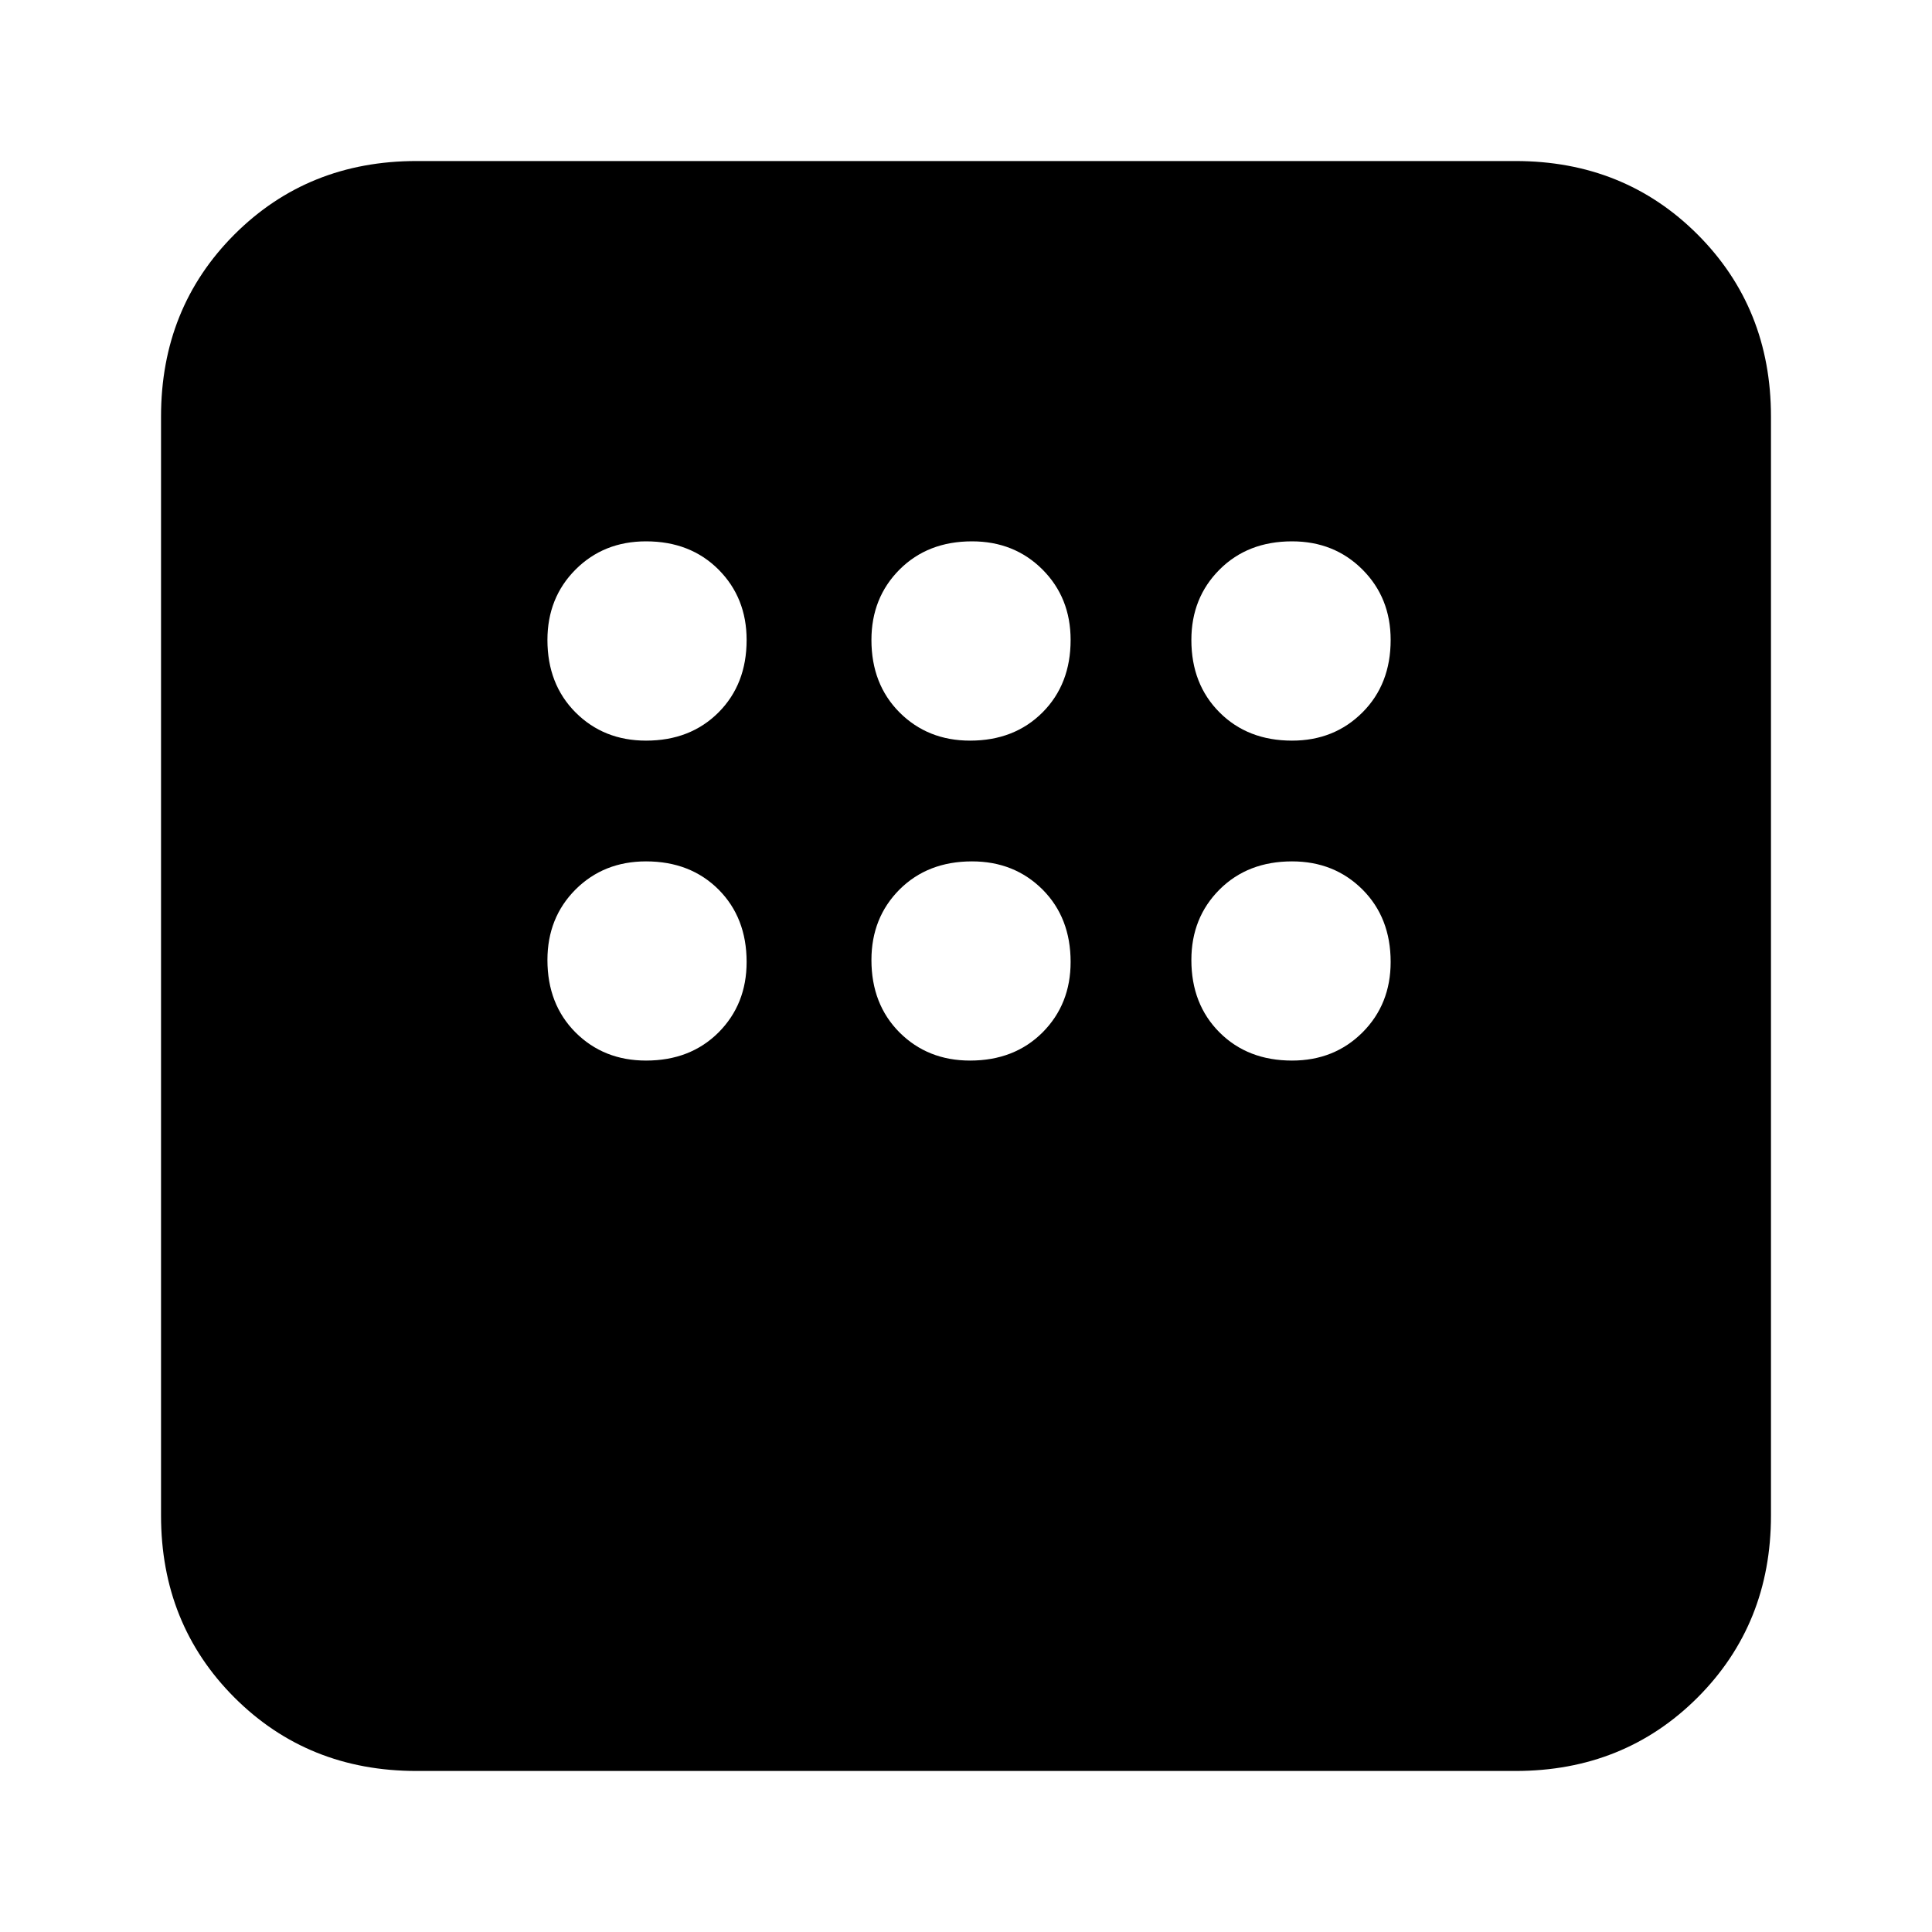 <svg xmlns="http://www.w3.org/2000/svg" height="20" width="20"><path d="M4.312 18.333q-1.124 0-1.885-.76-.76-.761-.76-1.885V4.312q0-1.124.76-1.885.761-.76 1.885-.76h11.376q1.124 0 1.885.76.76.761.76 1.885v11.376q0 1.124-.76 1.885-.761.76-1.885.76ZM6.688 7.667q.458 0 .75-.292.291-.292.291-.75 0-.437-.291-.729-.292-.292-.75-.292-.438 0-.73.292-.291.292-.291.729 0 .458.291.75.292.292.73.292Zm3.354 0q.458 0 .75-.292.291-.292.291-.75 0-.437-.291-.729-.292-.292-.73-.292-.458 0-.75.292-.291.292-.291.729 0 .458.291.75.292.292.73.292Zm3.333 0q.437 0 .729-.292t.292-.75q0-.437-.292-.729t-.729-.292q-.458 0-.75.292t-.292.729q0 .458.292.75t.75.292Zm0 3.312q.437 0 .729-.291.292-.292.292-.73 0-.458-.292-.75-.292-.291-.729-.291-.458 0-.75.291-.292.292-.292.73 0 .458.292.75.292.291.75.291Zm-3.333 0q.458 0 .75-.291.291-.292.291-.73 0-.458-.291-.75-.292-.291-.73-.291-.458 0-.75.291-.291.292-.291.73 0 .458.291.75.292.291.73.291Zm-3.354 0q.458 0 .75-.291.291-.292.291-.73 0-.458-.291-.75-.292-.291-.75-.291-.438 0-.73.291-.291.292-.291.73 0 .458.291.75.292.291.73.291Z"/></svg>
